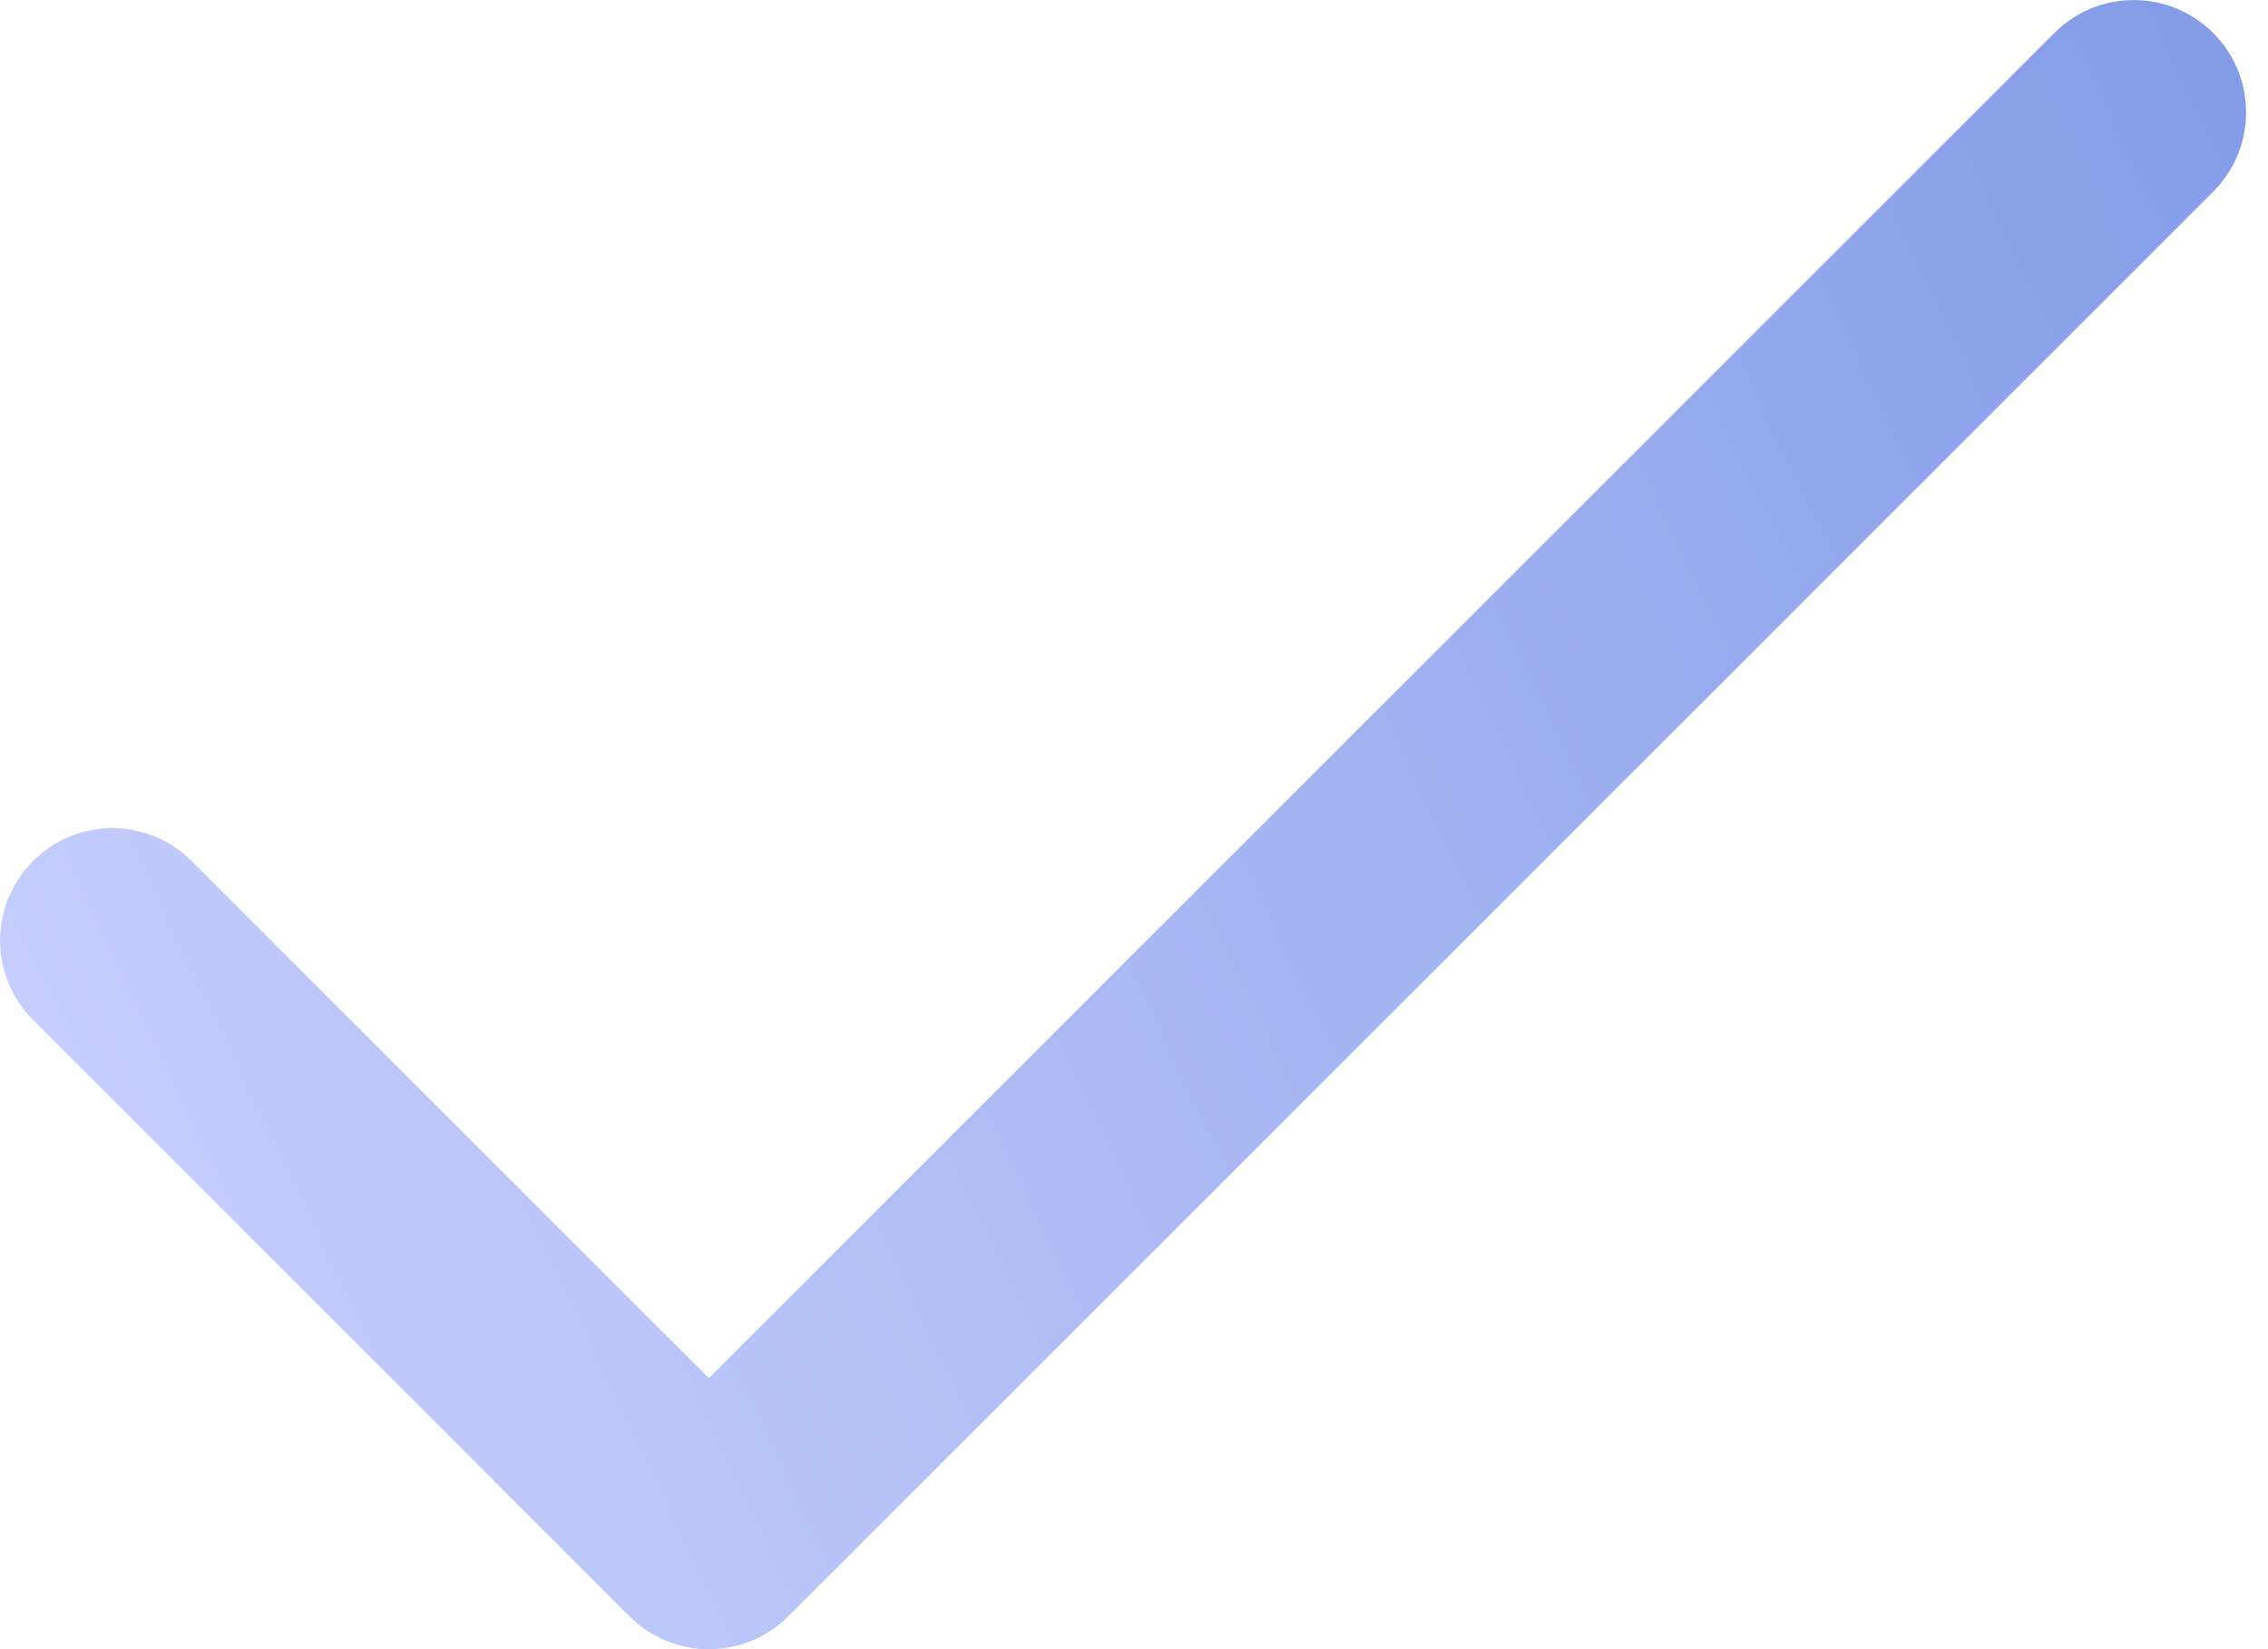 <svg width="11" height="8" viewBox="0 0 11 8" fill="none" xmlns="http://www.w3.org/2000/svg">
<path d="M10.734 0.16C10.521 -0.053 10.176 -0.053 9.964 0.16L3.438 6.685L0.93 4.177C0.717 3.964 0.372 3.964 0.16 4.177C-0.053 4.39 -0.053 4.734 0.16 4.947L3.053 7.841C3.266 8.053 3.611 8.053 3.823 7.841L10.734 0.93C10.947 0.717 10.947 0.372 10.734 0.16Z" fill="url(#paint0_linear)"/>
<defs>
<linearGradient id="paint0_linear" x1="10.893" y1="-7.06488e-07" x2="-1.363" y2="5.847" gradientUnits="userSpaceOnUse">
<stop stop-color="#839BE7"/>
<stop offset="1" stop-color="#CED5FF"/>
</linearGradient>
</defs>
</svg>
